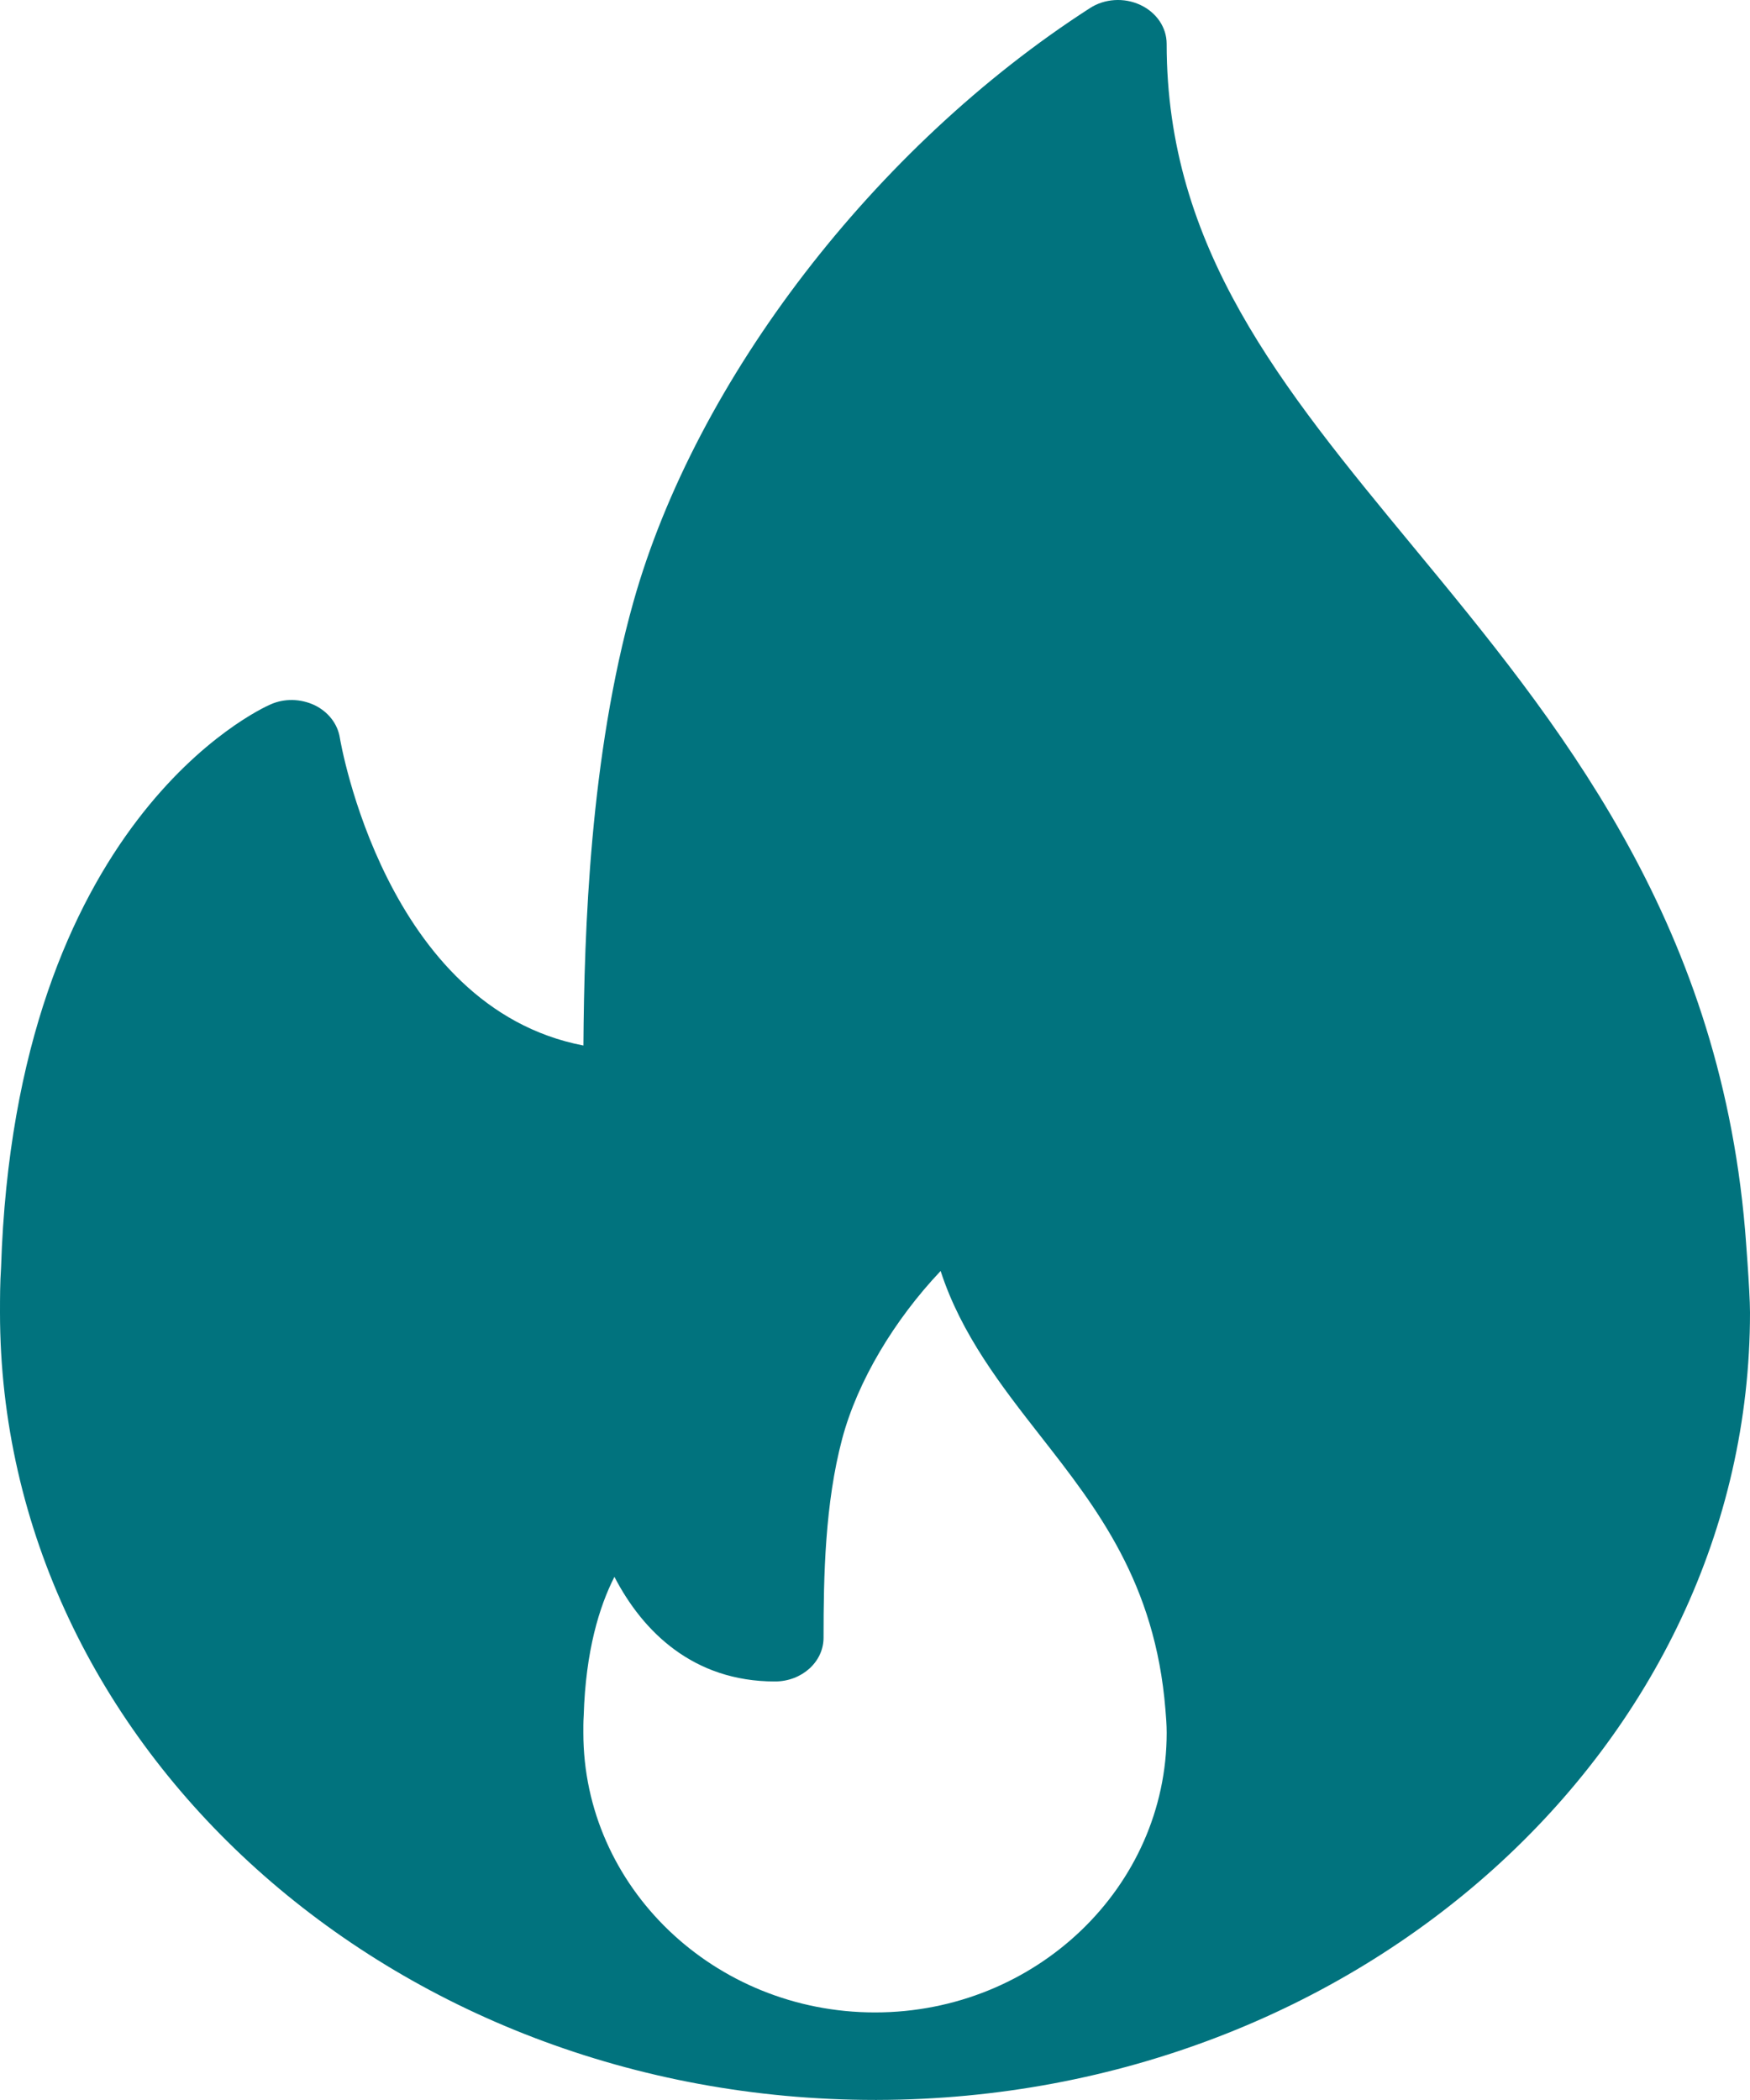 <svg width="50" height="60" viewBox="0 0 50 60" fill="none" xmlns="http://www.w3.org/2000/svg">
<path d="M49.858 35.129C49.094 26.181 44.465 20.573 40.381 15.625C36.599 11.044 33.333 7.088 33.333 1.252C33.333 0.783 33.042 0.355 32.579 0.14C32.115 -0.076 31.558 -0.041 31.136 0.235C25.003 4.185 19.885 10.842 18.098 17.195C16.857 21.617 16.692 26.588 16.669 29.872C11.005 28.783 9.722 21.158 9.709 21.075C9.645 20.679 9.376 20.335 8.986 20.147C8.591 19.962 8.127 19.948 7.727 20.127C7.43 20.256 0.437 23.454 0.03 36.223C0.001 36.648 0 37.074 0 37.5C0 49.905 11.216 59.998 25 59.998C25.019 59.999 25.039 60.002 25.056 59.998C25.061 59.998 25.066 59.998 25.073 59.998C38.824 59.963 50 49.883 50 37.5C50 36.876 49.858 35.129 49.858 35.129ZM25 57.498C20.405 57.498 16.667 53.914 16.667 49.509C16.667 49.359 16.665 49.208 16.677 49.022C16.733 47.164 17.125 45.896 17.555 45.053C18.361 46.61 19.801 48.042 22.141 48.042C22.909 48.042 23.53 47.483 23.53 46.792C23.53 45.013 23.571 42.959 24.063 41.106C24.501 39.464 25.548 37.716 26.875 36.314C27.465 38.133 28.615 39.605 29.738 41.042C31.345 43.097 33.007 45.222 33.298 48.846C33.316 49.061 33.334 49.277 33.334 49.509C33.333 53.914 29.595 57.498 25 57.498Z" fill="#01737E"/>
</svg>
